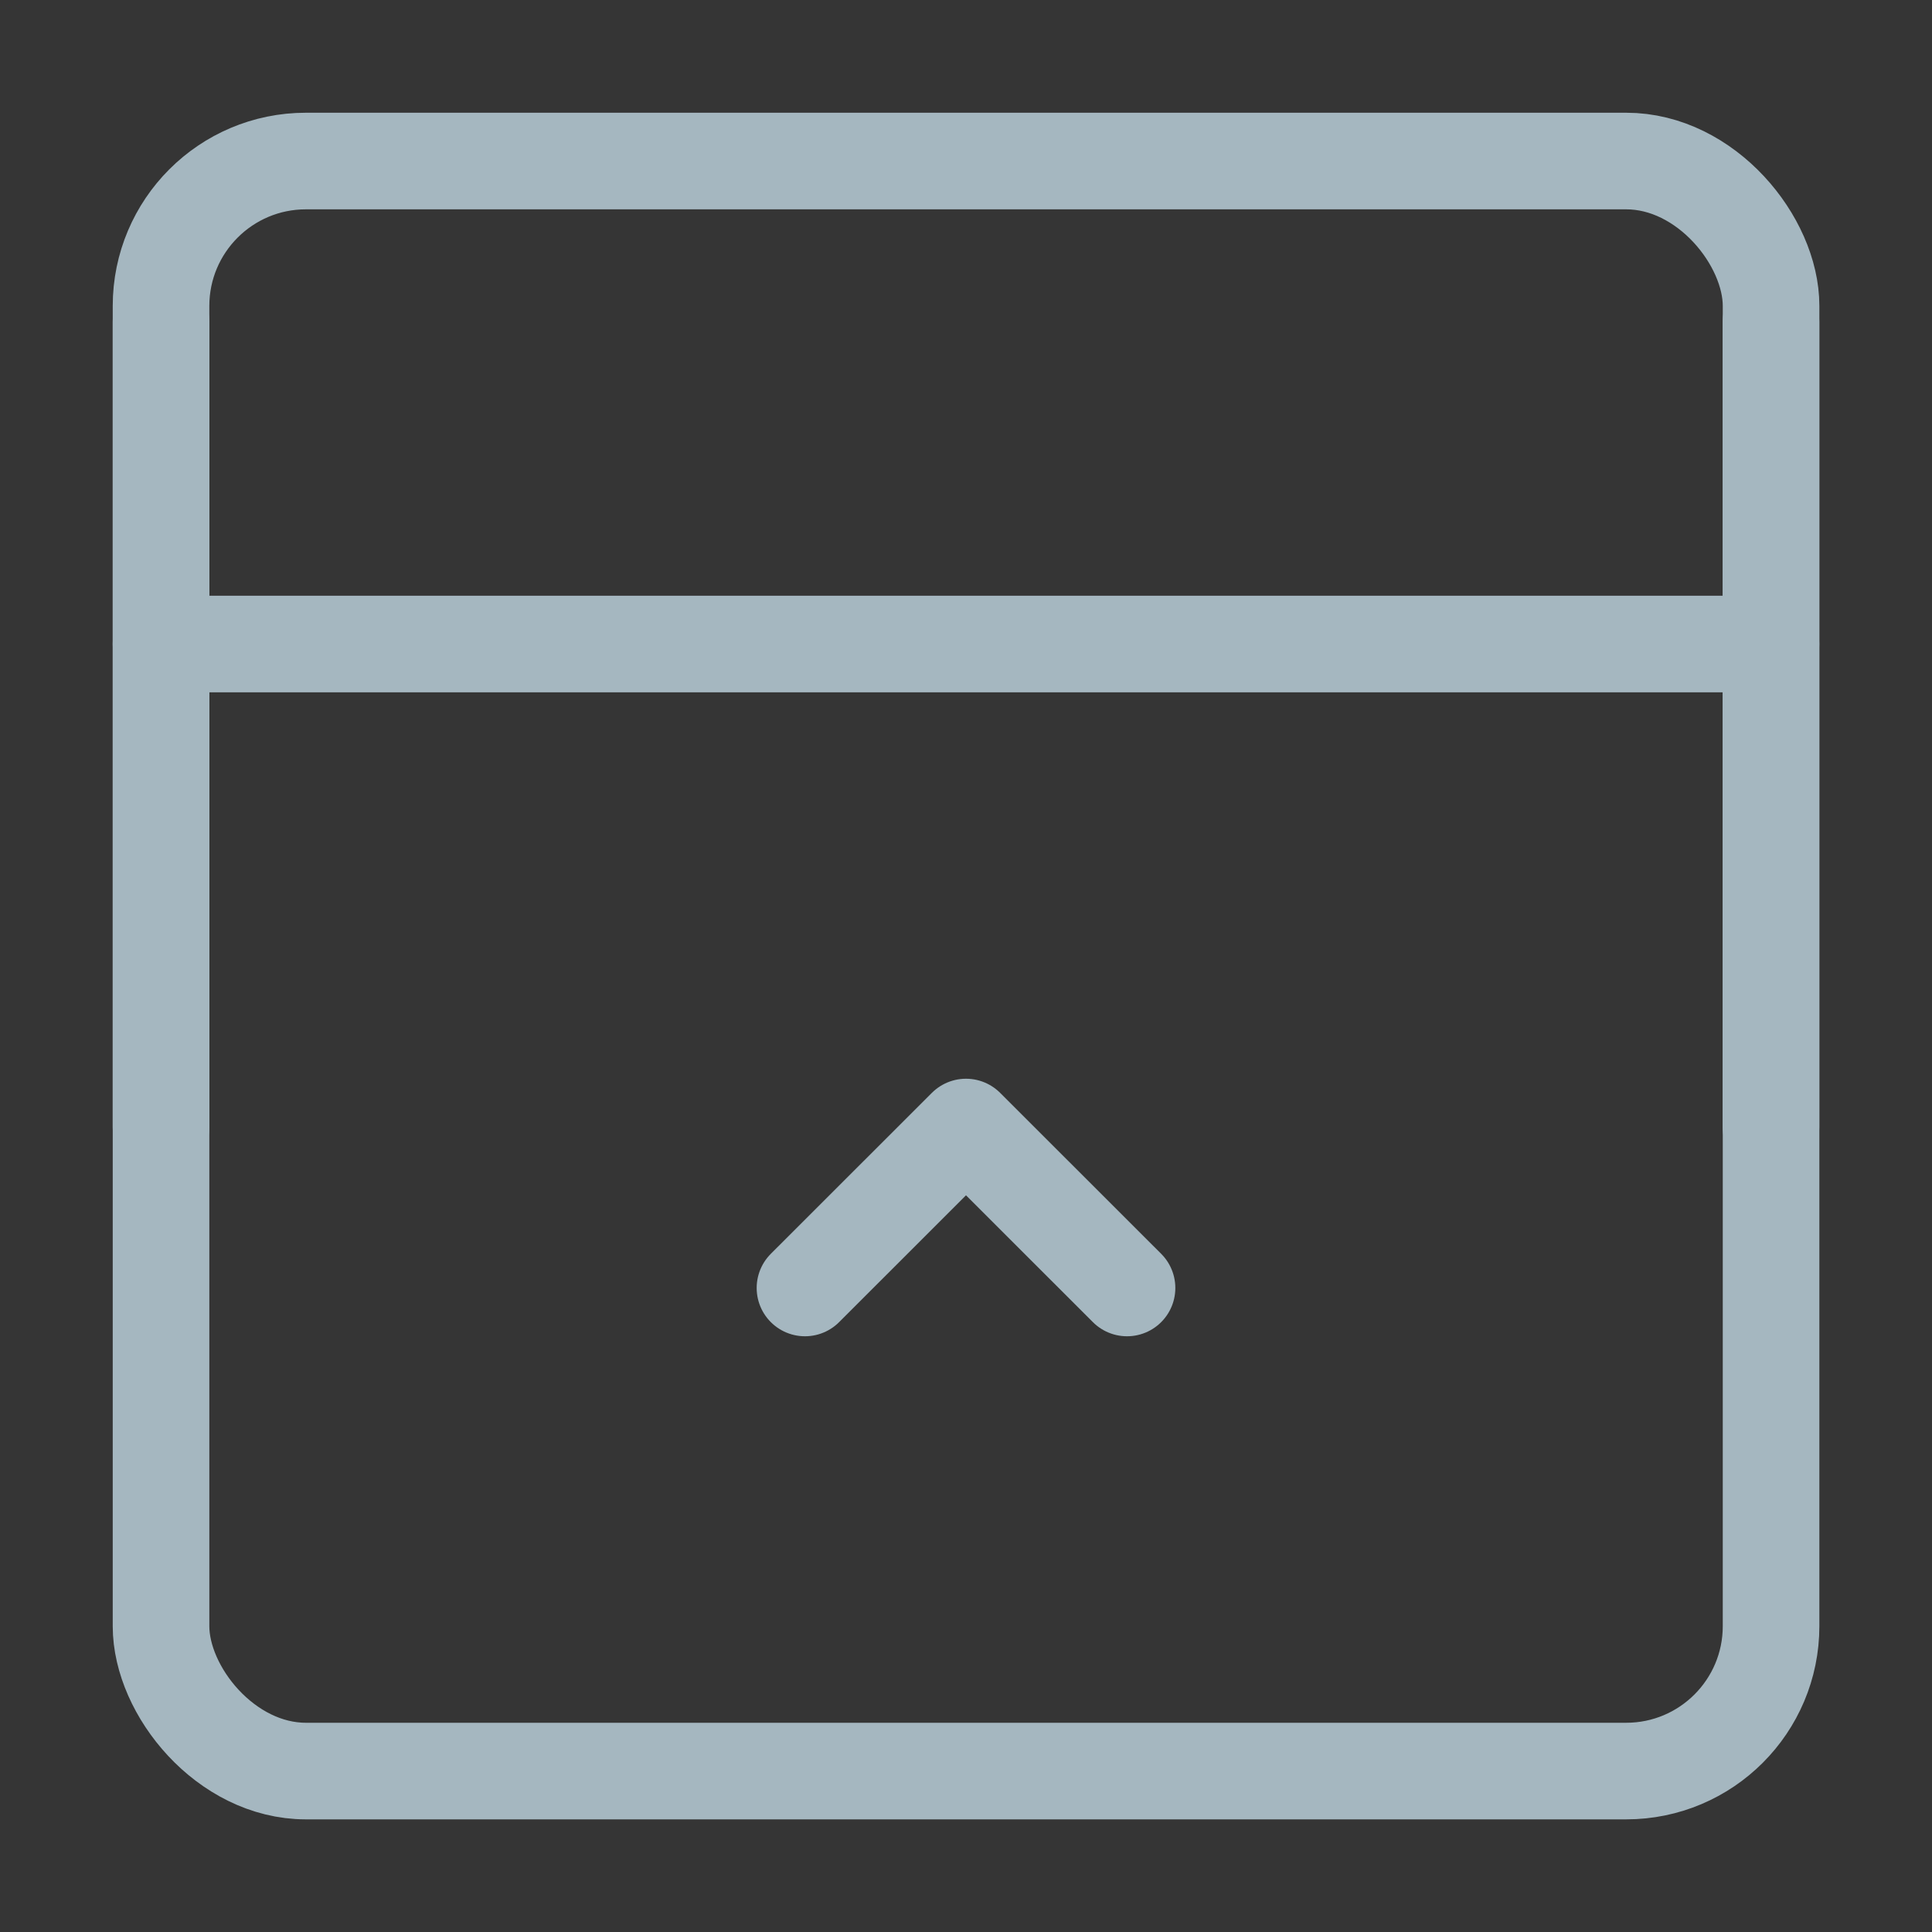 <?xml version="1.0" encoding="UTF-8"?>
<svg width="20px" height="20px" viewBox="0 0 20 20" version="1.1" xmlns="http://www.w3.org/2000/svg" xmlns:xlink="http://www.w3.org/1999/xlink">
    <rect x="0" y="0" width="20" height="20" fill="#333333" stroke="none"/>
    <title>expand-up</title>
    <g id="Page-1" stroke="none" stroke-width="1" fill="none" fill-rule="evenodd">
        <g id="expand-up">
            <rect id="Rectangle" fill-opacity="0.01" fill="#FFFFFF" fill-rule="nonzero" x="0" y="0" width="20" height="20"></rect>
            <rect id="Rectangle" stroke="#A5B7C0" stroke-linejoin="round" x="1.667" y="1.667" width="16.667" height="16.667" rx="1.5"></rect>
            <line x1="1.667" y1="6.667" x2="18.333" y2="6.667" id="Path" stroke="#A5B7C0" stroke-linecap="round" stroke-linejoin="round"></line>
            <polyline id="Path" stroke="#A5B7C0" stroke-linecap="round" stroke-linejoin="round" points="8.333 13.333 10 11.667 11.667 13.333"></polyline>
            <line x1="1.667" y1="3.333" x2="1.667" y2="11.667" id="Path" stroke="#A5B7C0" stroke-linecap="round" stroke-linejoin="round"></line>
            <line x1="18.333" y1="3.333" x2="18.333" y2="11.667" id="Path" stroke="#A5B7C0" stroke-linecap="round" stroke-linejoin="round"></line>
        </g>
    </g>
</svg>